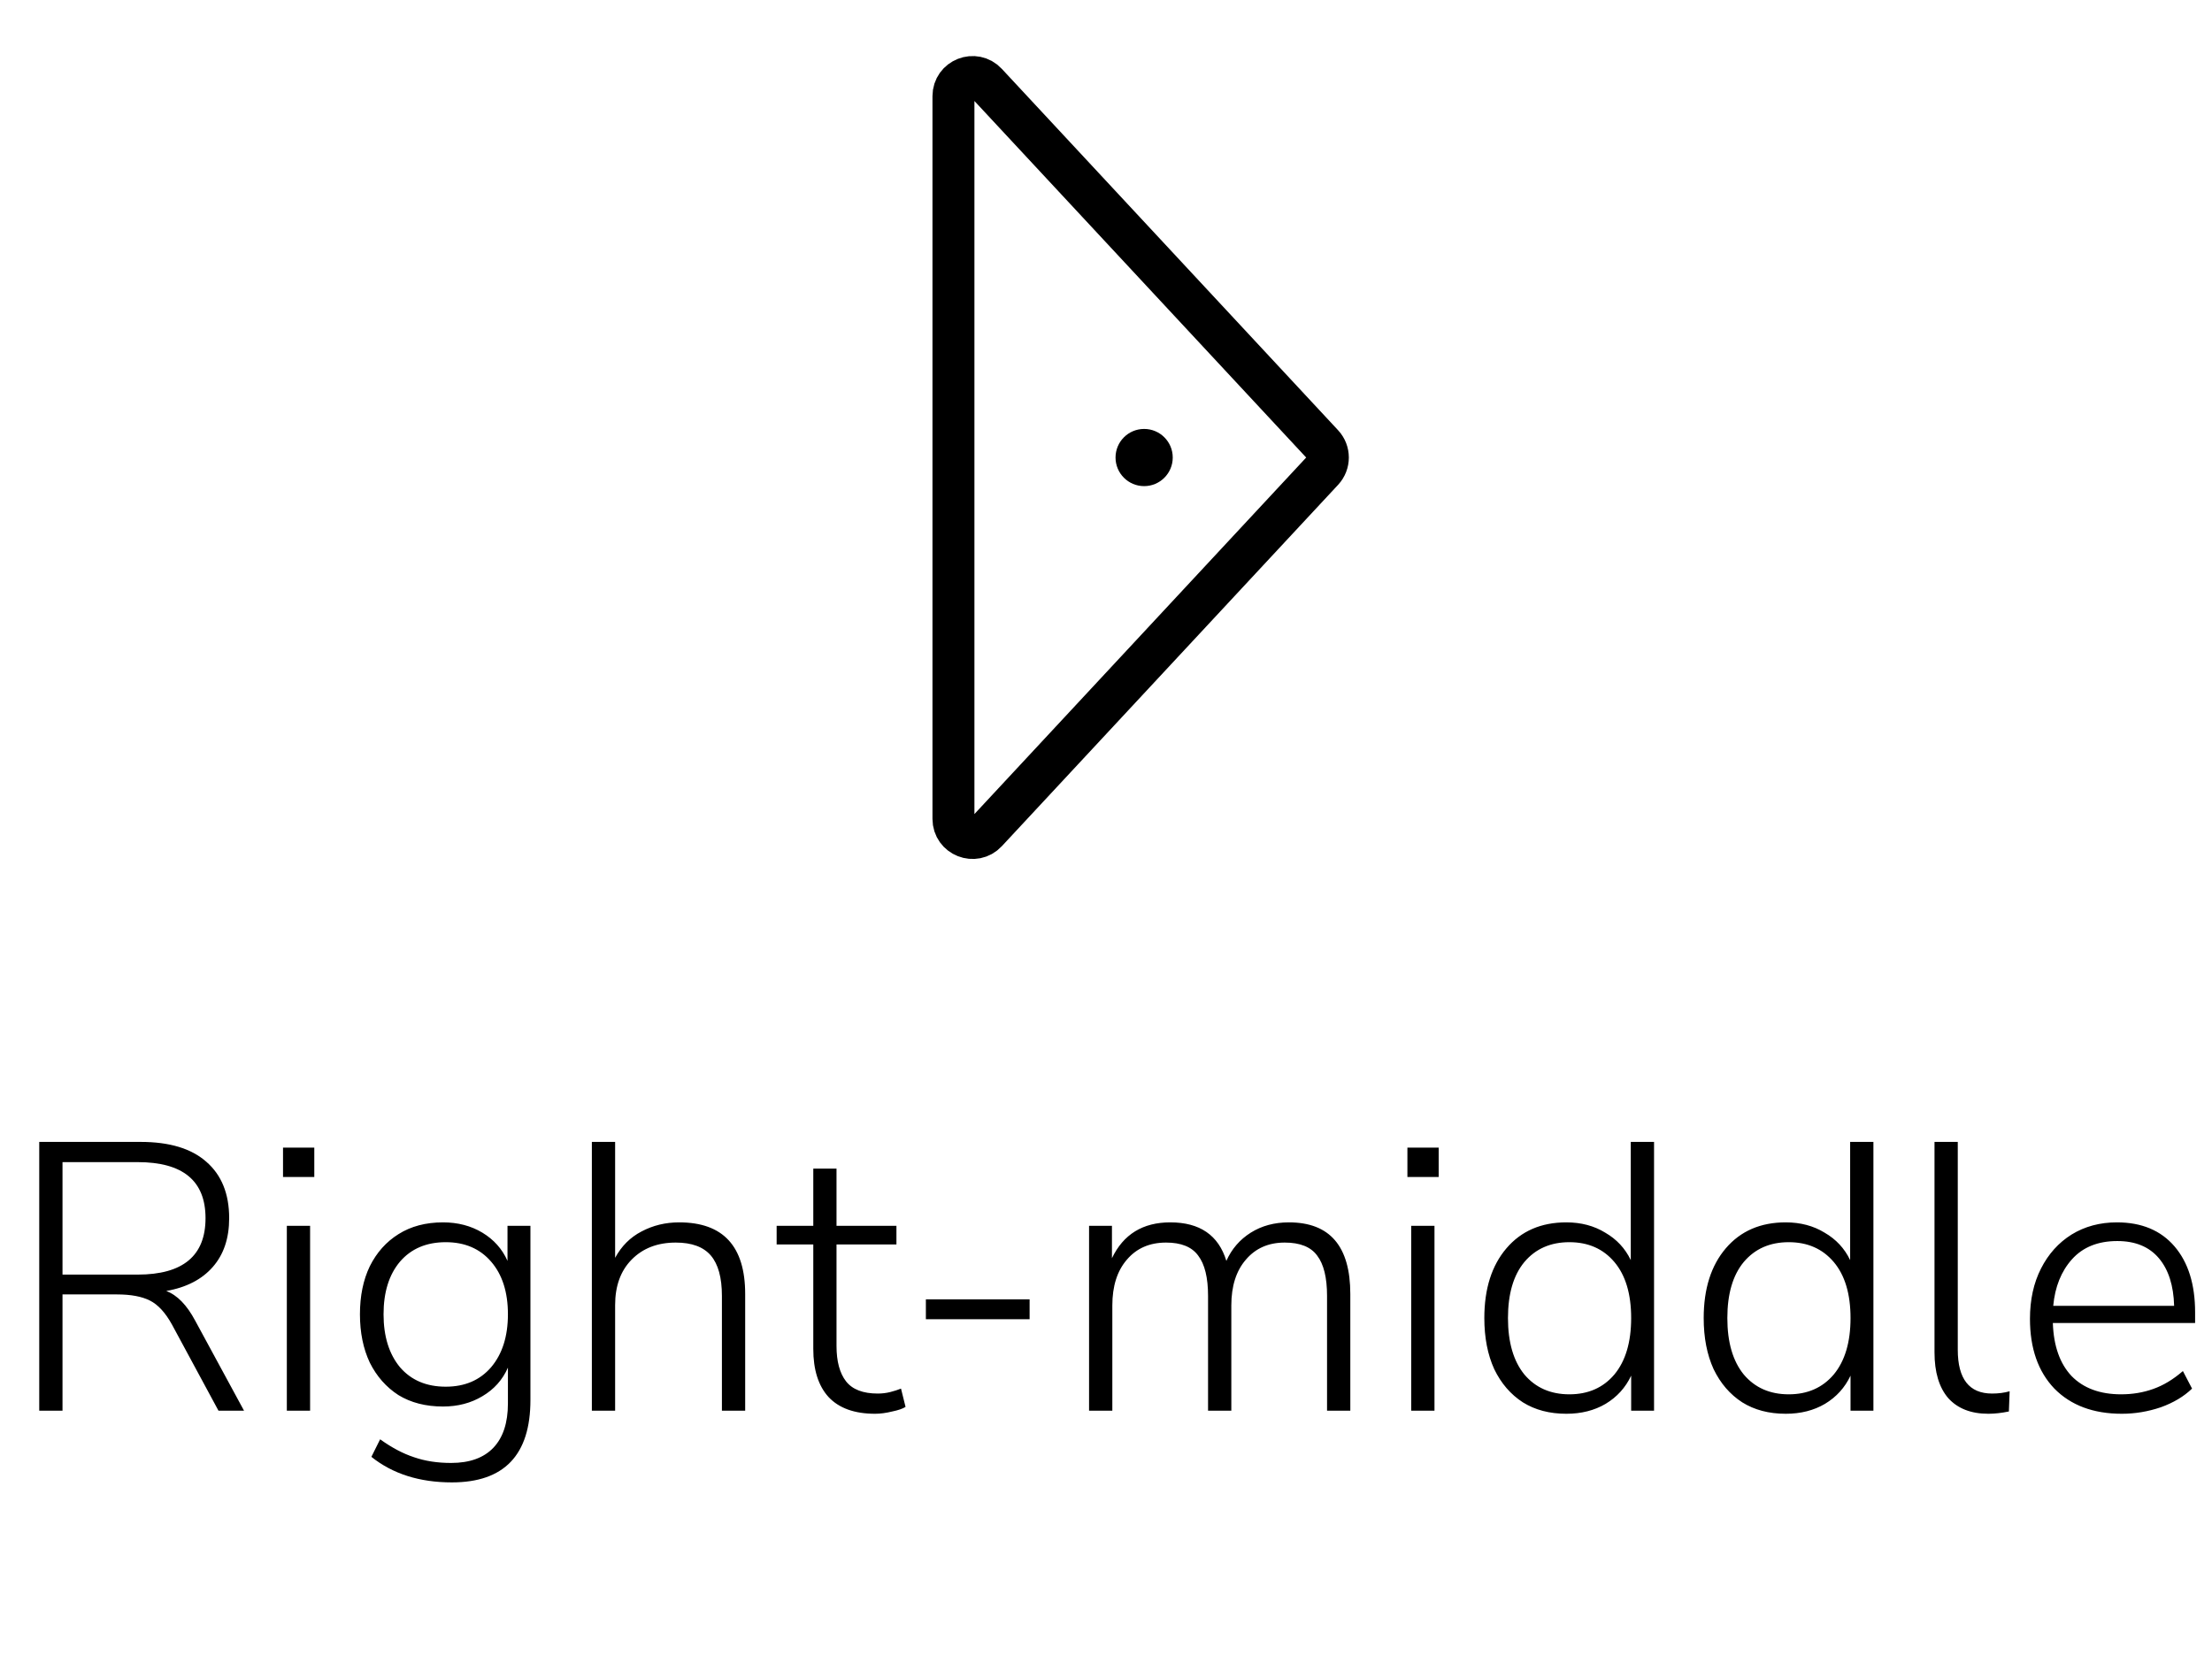 <svg width="58" height="44" viewBox="0 0 58 44" fill="none" xmlns="http://www.w3.org/2000/svg">
<circle cx="30" cy="12" r="0.75" fill="black"/>
<path d="M25 21.478V2.522C25 2.067 25.557 1.848 25.866 2.181L34.683 11.659C34.862 11.851 34.862 12.149 34.683 12.341L25.866 21.819C25.557 22.151 25 21.933 25 21.478Z" stroke="black" stroke-width="1.1" stroke-linecap="round" stroke-linejoin="round"/>
<path d="M1.029 37V29.95H3.689C4.443 29.95 5.016 30.123 5.409 30.47C5.809 30.817 6.009 31.31 6.009 31.95C6.009 32.477 5.866 32.903 5.579 33.23C5.293 33.557 4.886 33.767 4.359 33.86C4.646 33.967 4.899 34.227 5.119 34.64L6.399 37H5.729L4.509 34.74C4.336 34.427 4.143 34.217 3.929 34.11C3.716 34.003 3.429 33.95 3.069 33.95H1.639V37H1.029ZM1.639 33.43H3.609C4.796 33.43 5.389 32.937 5.389 31.95C5.389 30.97 4.796 30.48 3.609 30.48H1.639V33.43ZM7.421 30.87V30.1H8.241V30.87H7.421ZM7.521 37V32.15H8.131V37H7.521ZM11.848 38.88C11.001 38.88 10.297 38.657 9.738 38.21L9.967 37.75C10.274 37.97 10.571 38.127 10.857 38.22C11.144 38.32 11.467 38.37 11.828 38.37C12.314 38.37 12.684 38.237 12.938 37.97C13.191 37.703 13.318 37.317 13.318 36.81V35.87C13.178 36.19 12.954 36.44 12.648 36.62C12.348 36.8 12.004 36.89 11.617 36.89C11.164 36.89 10.774 36.79 10.447 36.59C10.127 36.383 9.877 36.1 9.697 35.74C9.524 35.373 9.438 34.95 9.438 34.47C9.438 33.99 9.524 33.57 9.697 33.21C9.877 32.85 10.127 32.57 10.447 32.37C10.774 32.163 11.164 32.06 11.617 32.06C12.004 32.06 12.348 32.15 12.648 32.33C12.947 32.51 13.168 32.757 13.307 33.07V32.15H13.908V36.72C13.908 38.16 13.221 38.88 11.848 38.88ZM11.688 36.37C12.188 36.37 12.584 36.2 12.877 35.86C13.171 35.513 13.318 35.05 13.318 34.47C13.318 33.89 13.171 33.43 12.877 33.09C12.584 32.75 12.188 32.58 11.688 32.58C11.181 32.58 10.781 32.75 10.488 33.09C10.201 33.43 10.057 33.89 10.057 34.47C10.057 35.05 10.201 35.513 10.488 35.86C10.781 36.2 11.181 36.37 11.688 36.37ZM15.519 37V29.95H16.129V32.99C16.295 32.683 16.525 32.453 16.819 32.3C17.119 32.14 17.449 32.06 17.809 32.06C18.962 32.06 19.539 32.687 19.539 33.94V37H18.929V33.99C18.929 33.51 18.832 33.157 18.639 32.93C18.445 32.703 18.139 32.59 17.719 32.59C17.239 32.59 16.852 32.74 16.559 33.04C16.272 33.333 16.129 33.73 16.129 34.23V37H15.519ZM22.945 37.08C22.404 37.08 21.998 36.933 21.724 36.64C21.458 36.347 21.325 35.927 21.325 35.38V32.64H20.364V32.15H21.325V30.65H21.934V32.15H23.505V32.64H21.934V35.3C21.934 35.707 22.018 36.017 22.184 36.23C22.351 36.443 22.628 36.55 23.015 36.55C23.128 36.55 23.238 36.537 23.345 36.51C23.451 36.483 23.544 36.453 23.625 36.42L23.744 36.9C23.671 36.947 23.555 36.987 23.395 37.02C23.235 37.06 23.084 37.08 22.945 37.08ZM24.277 34.6V34.08H26.997V34.6H24.277ZM28.556 37V32.15H29.156V33C29.456 32.373 29.966 32.06 30.686 32.06C31.46 32.06 31.95 32.397 32.156 33.07C32.296 32.757 32.51 32.51 32.796 32.33C33.083 32.15 33.416 32.06 33.796 32.06C34.87 32.06 35.406 32.687 35.406 33.94V37H34.796V33.99C34.796 33.51 34.71 33.157 34.536 32.93C34.37 32.703 34.086 32.59 33.686 32.59C33.26 32.59 32.92 32.74 32.666 33.04C32.413 33.333 32.286 33.733 32.286 34.24V37H31.676V33.99C31.676 33.51 31.59 33.157 31.416 32.93C31.25 32.703 30.97 32.59 30.576 32.59C30.143 32.59 29.8 32.74 29.546 33.04C29.293 33.333 29.166 33.733 29.166 34.24V37H28.556ZM36.903 30.87V30.1H37.723V30.87H36.903ZM37.003 37V32.15H37.613V37H37.003ZM41.07 37.08C40.63 37.08 40.25 36.98 39.93 36.78C39.61 36.573 39.36 36.283 39.18 35.91C39.007 35.53 38.92 35.083 38.92 34.57C38.92 33.803 39.113 33.193 39.5 32.74C39.887 32.287 40.41 32.06 41.07 32.06C41.457 32.06 41.797 32.15 42.09 32.33C42.39 32.503 42.613 32.743 42.76 33.05V29.95H43.37V37H42.77V36.08C42.623 36.393 42.4 36.64 42.1 36.82C41.807 36.993 41.463 37.08 41.07 37.08ZM41.15 36.57C41.643 36.57 42.037 36.397 42.33 36.05C42.623 35.697 42.77 35.203 42.77 34.57C42.77 33.937 42.623 33.447 42.33 33.1C42.037 32.753 41.643 32.58 41.15 32.58C40.657 32.58 40.263 32.753 39.97 33.1C39.683 33.447 39.54 33.937 39.54 34.57C39.54 35.203 39.683 35.697 39.97 36.05C40.263 36.397 40.657 36.57 41.15 36.57ZM46.822 37.08C46.382 37.08 46.002 36.98 45.682 36.78C45.362 36.573 45.112 36.283 44.932 35.91C44.758 35.53 44.672 35.083 44.672 34.57C44.672 33.803 44.865 33.193 45.252 32.74C45.639 32.287 46.162 32.06 46.822 32.06C47.209 32.06 47.548 32.15 47.842 32.33C48.142 32.503 48.365 32.743 48.512 33.05V29.95H49.122V37H48.522V36.08C48.375 36.393 48.152 36.64 47.852 36.82C47.559 36.993 47.215 37.08 46.822 37.08ZM46.902 36.57C47.395 36.57 47.788 36.397 48.082 36.05C48.375 35.697 48.522 35.203 48.522 34.57C48.522 33.937 48.375 33.447 48.082 33.1C47.788 32.753 47.395 32.58 46.902 32.58C46.408 32.58 46.015 32.753 45.722 33.1C45.435 33.447 45.292 33.937 45.292 34.57C45.292 35.203 45.435 35.697 45.722 36.05C46.015 36.397 46.408 36.57 46.902 36.57ZM52.134 37.08C51.681 37.08 51.331 36.943 51.084 36.67C50.844 36.39 50.724 35.99 50.724 35.47V29.95H51.334V35.4C51.334 36.167 51.634 36.55 52.234 36.55C52.401 36.55 52.554 36.53 52.694 36.49L52.674 37.02C52.48 37.06 52.3 37.08 52.134 37.08ZM55.637 37.08C54.89 37.08 54.3 36.86 53.867 36.42C53.44 35.973 53.227 35.363 53.227 34.59C53.227 34.09 53.323 33.65 53.517 33.27C53.71 32.89 53.977 32.593 54.317 32.38C54.663 32.167 55.06 32.06 55.507 32.06C56.153 32.06 56.657 32.27 57.017 32.69C57.377 33.11 57.557 33.687 57.557 34.42V34.7H53.827C53.847 35.3 54.01 35.763 54.317 36.09C54.63 36.41 55.063 36.57 55.617 36.57C55.917 36.57 56.197 36.523 56.457 36.43C56.723 36.337 56.983 36.18 57.237 35.96L57.477 36.42C57.263 36.627 56.99 36.79 56.657 36.91C56.323 37.023 55.983 37.08 55.637 37.08ZM55.517 32.55C55.01 32.55 54.613 32.71 54.327 33.03C54.047 33.343 53.883 33.75 53.837 34.25H57.007C56.993 33.717 56.86 33.3 56.607 33C56.353 32.7 55.99 32.55 55.517 32.55Z" fill="black"/>
</svg>
